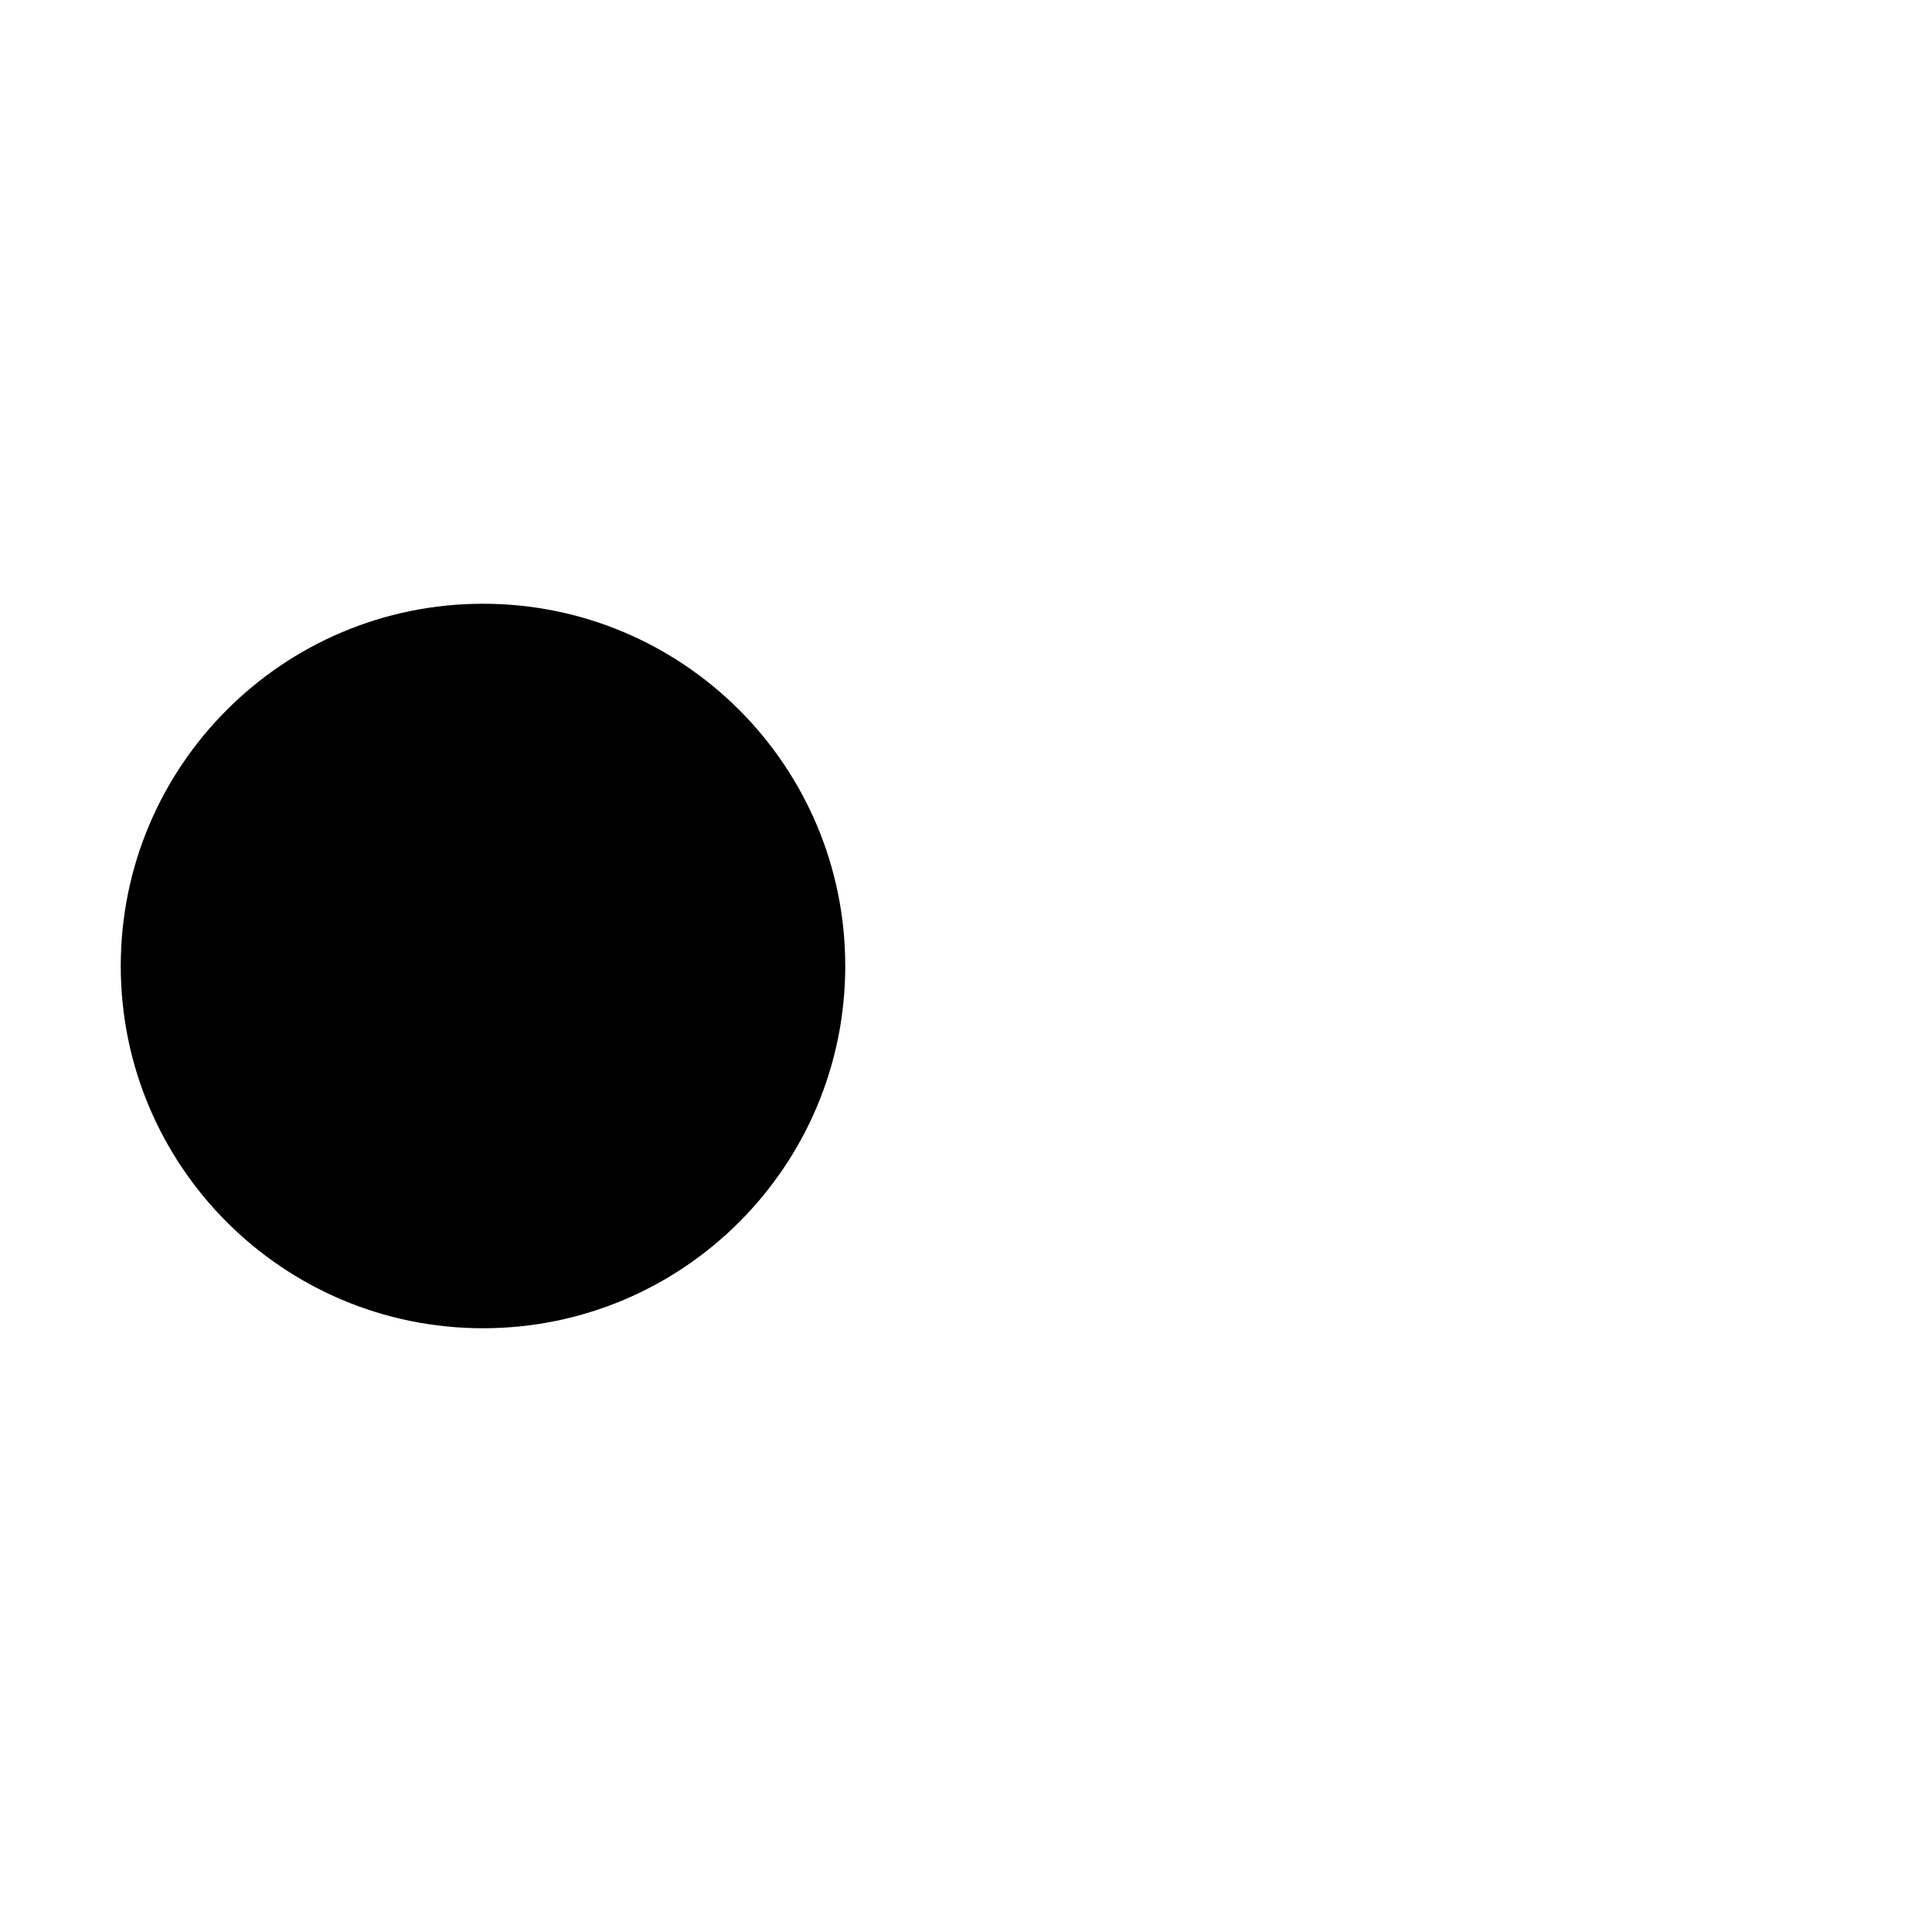 <svg xmlns="http://www.w3.org/2000/svg" width="24" height="24" viewBox="0 0 24 24" fill="none"><rect width="24" height="24" fill="none"/>
<path d="M10.5 12C10.5 14.485 8.485 16.5 6 16.5C3.515 16.5 1.5 14.485 1.5 12C1.5 9.515 3.515 7.5 6 7.5C8.485 7.5 10.5 9.515 10.5 12Z" fill="#000000"/>
</svg>
